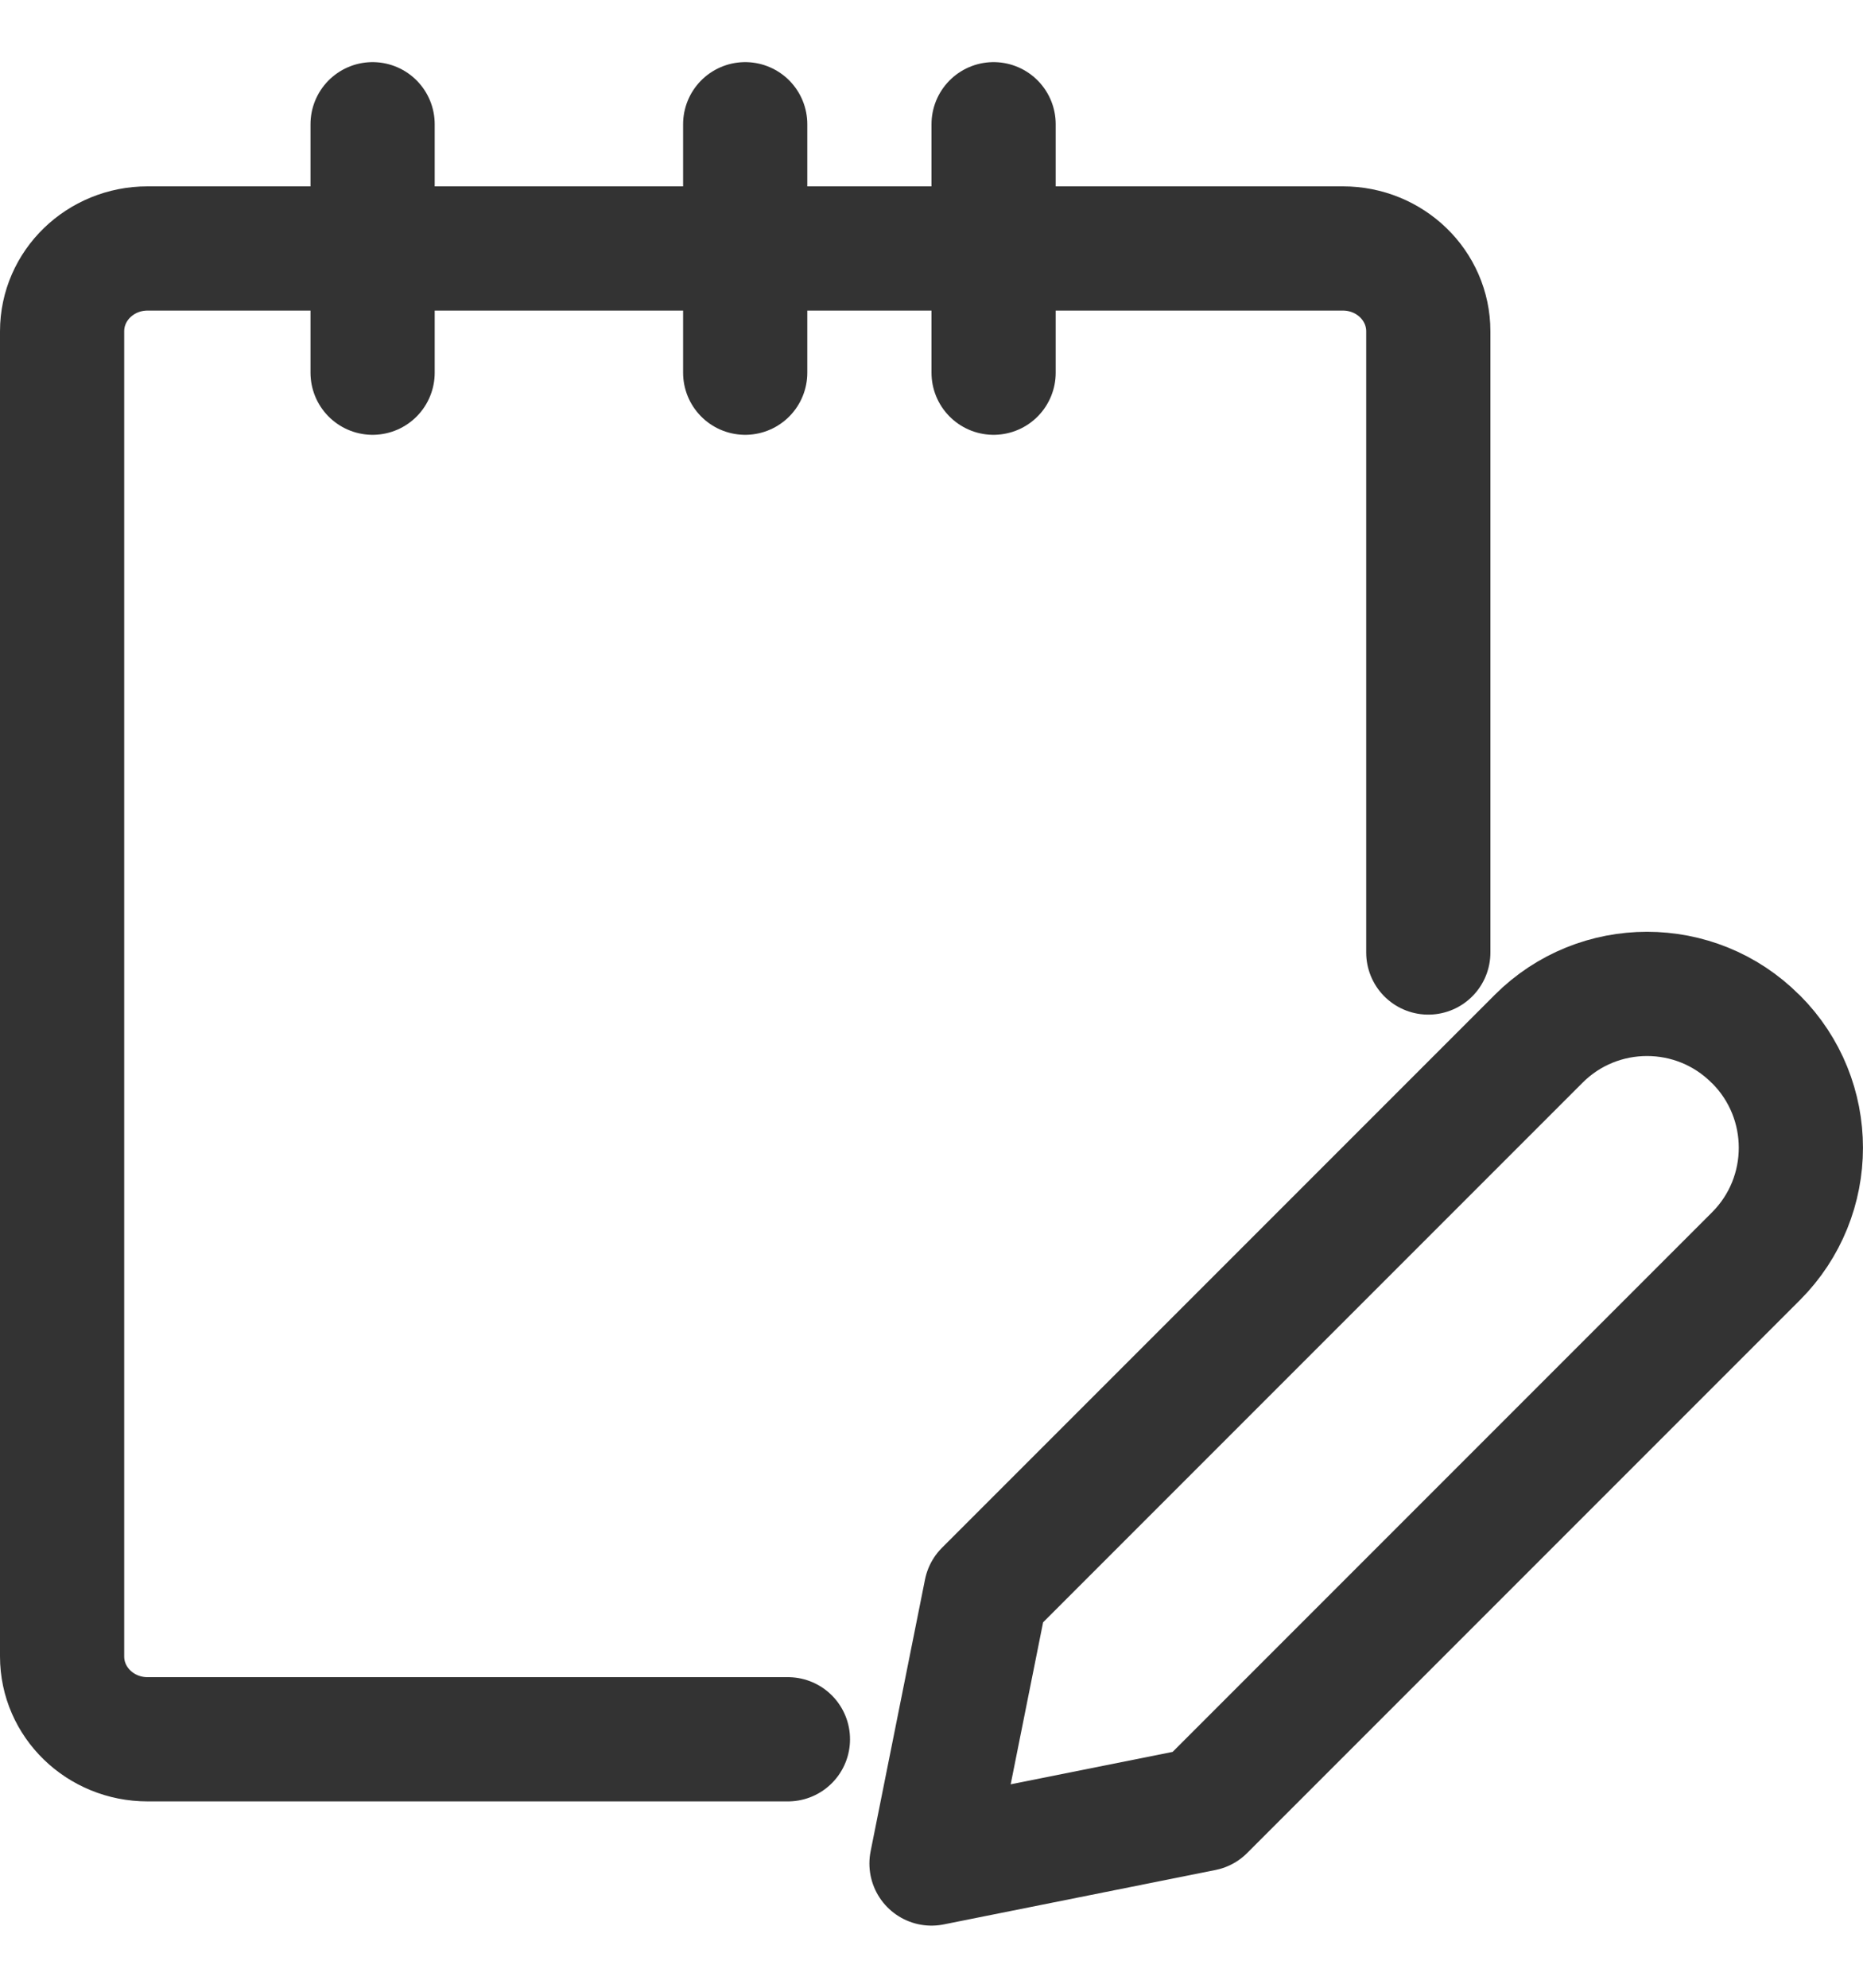 <?xml version="1.0" encoding="UTF-8"?>
<svg viewBox="0 0 15 16" version="1.1" xmlns="http://www.w3.org/2000/svg" xmlns:xlink="http://www.w3.org/1999/xlink">
    <title>description</title>
    <g id="Kanban" stroke="currentColor" stroke-width="1" fill="none" fill-rule="evenodd" stroke-linecap="round" stroke-linejoin="round">
        <g id="v" transform="translate(-108, -139)" stroke="#333333">
            <g id="description" transform="translate(108.5, 140)">
                <path d="M5.844,13 L0.688,13 C0.308,13 0,12.702 0,12.333 L0,1.667 C0,1.298 0.308,1 0.688,1 L10.312,1 C10.692,1 11,1.298 11,1.667 L11,6.667" id="Path"></path>
                <line x1="2.5" y1="2" x2="2.5" y2="0" id="Path"></line>
                <line x1="5.5" y1="2" x2="5.5" y2="0" id="Path"></line>
                <line x1="7.5" y1="2" x2="7.5" y2="0" id="Path"></line>
                <path d="M13.639,9.111 L9.188,13.562 L7,14 L7.438,11.812 L11.889,7.361 C12.37,6.88 13.152,6.88 13.633,7.361 L13.639,7.366 C14.12,7.848 14.12,8.629 13.639,9.111 Z" id="Path"></path>
            </g>
        </g>
    </g>
</svg>